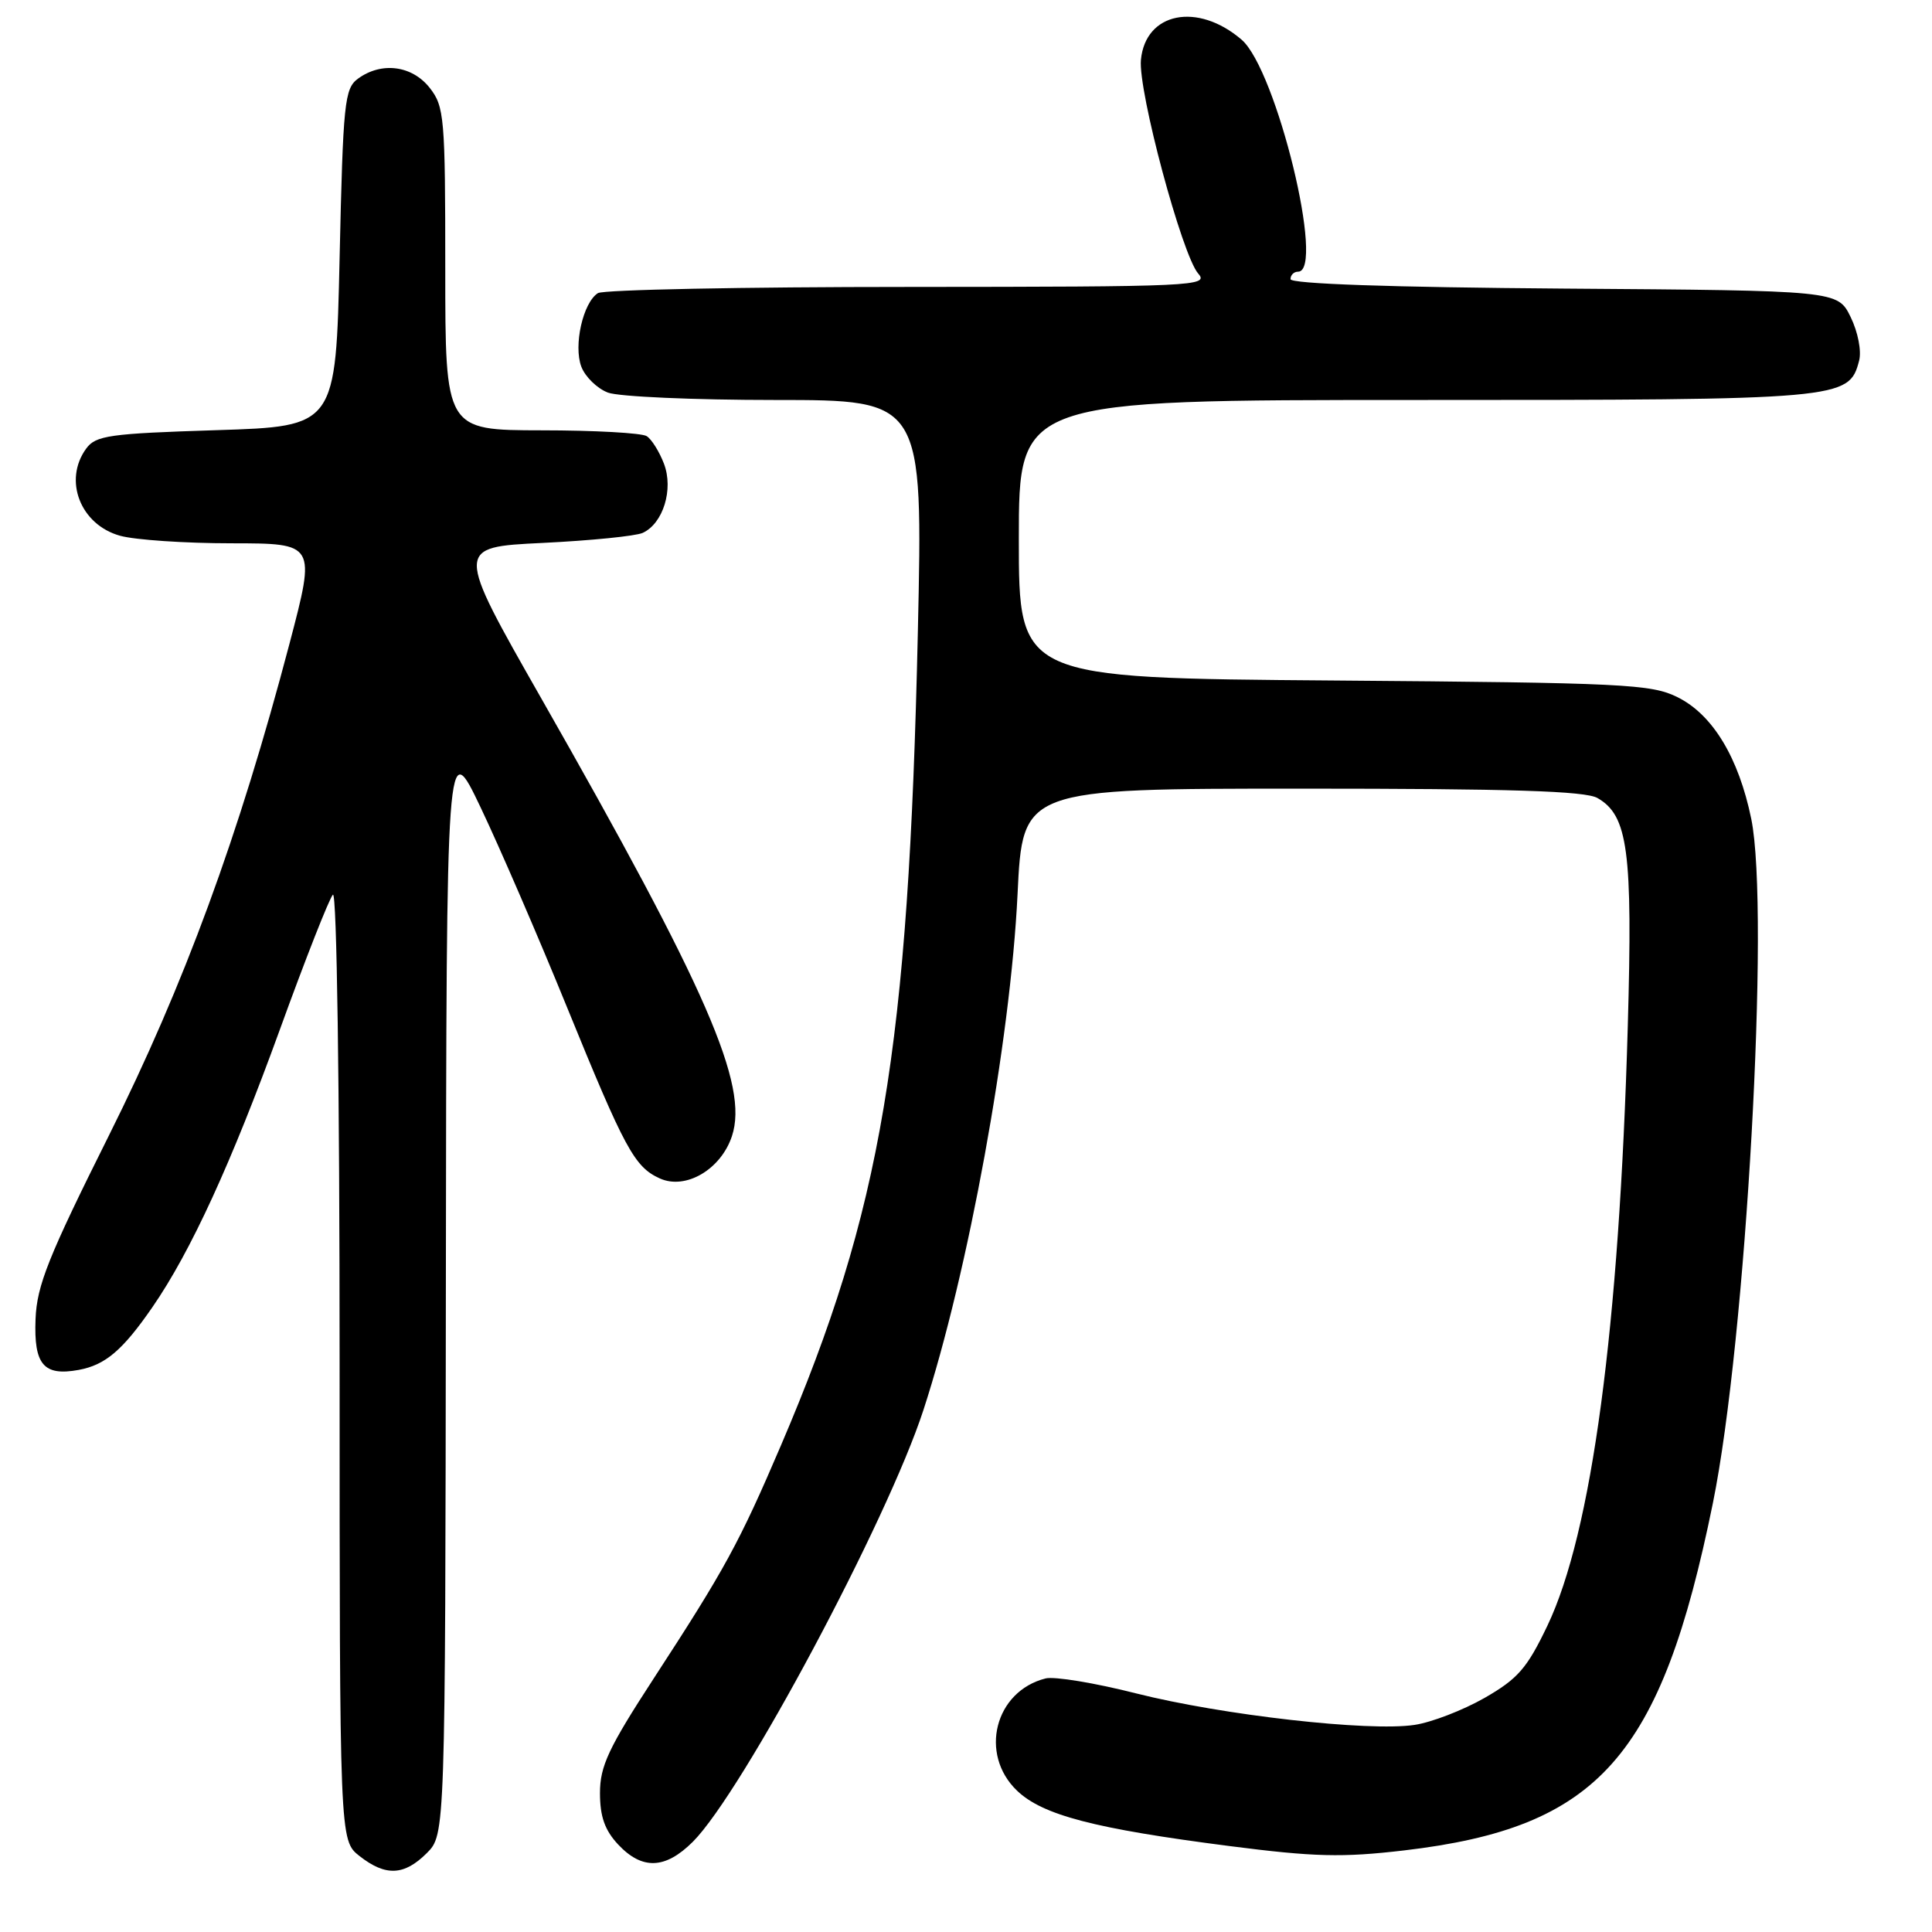 <?xml version="1.0" encoding="UTF-8" standalone="no"?>
<!DOCTYPE svg PUBLIC "-//W3C//DTD SVG 1.1//EN" "http://www.w3.org/Graphics/SVG/1.1/DTD/svg11.dtd" >
<svg xmlns="http://www.w3.org/2000/svg" xmlns:xlink="http://www.w3.org/1999/xlink" version="1.1" viewBox="0 0 256 256">
 <g >
 <path fill="currentColor"
d=" M 56.55 245.55 C 59.00 243.09 59.00 243.09 59.08 170.30 C 59.16 97.50 59.16 97.50 63.69 107.00 C 66.18 112.22 71.33 124.13 75.13 133.46 C 82.80 152.28 84.07 154.62 87.41 156.14 C 90.85 157.71 95.53 154.96 96.99 150.53 C 99.22 143.77 93.71 131.12 71.70 92.50 C 60.31 72.50 60.31 72.50 71.90 71.94 C 78.28 71.63 84.25 71.03 85.16 70.61 C 87.87 69.37 89.27 64.84 87.98 61.45 C 87.37 59.85 86.34 58.20 85.69 57.79 C 85.03 57.37 78.76 57.02 71.75 57.02 C 59.00 57.00 59.00 57.00 59.00 35.63 C 59.00 15.53 58.88 14.11 56.93 11.63 C 54.59 8.67 50.55 8.15 47.44 10.42 C 45.65 11.73 45.46 13.54 45.00 34.17 C 44.50 56.50 44.50 56.50 28.67 57.00 C 14.48 57.45 12.69 57.70 11.42 59.44 C 8.36 63.64 10.65 69.53 15.91 70.99 C 17.88 71.54 24.53 71.99 30.68 71.99 C 41.85 72.00 41.85 72.00 38.37 85.25 C 31.63 110.83 24.42 130.46 14.41 150.50 C 6.41 166.52 4.88 170.33 4.71 174.79 C 4.47 180.83 5.78 182.37 10.43 181.52 C 13.96 180.87 16.26 178.91 20.20 173.20 C 25.28 165.84 30.67 154.08 37.07 136.46 C 40.45 127.13 43.62 119.07 44.11 118.55 C 44.63 118.00 45.00 143.88 45.00 180.73 C 45.00 243.85 45.00 243.85 47.63 245.93 C 51.10 248.65 53.55 248.54 56.55 245.55 Z  M 91.81 244.04 C 98.37 237.47 117.57 201.53 122.36 186.83 C 128.29 168.65 133.89 137.95 134.83 118.50 C 135.50 104.50 135.50 104.50 172.50 104.50 C 200.15 104.50 210.05 104.81 211.67 105.74 C 215.72 108.06 216.35 112.74 215.69 135.97 C 214.56 175.97 210.92 203.09 205.04 215.41 C 202.34 221.06 201.13 222.45 196.70 224.99 C 193.84 226.62 189.67 228.23 187.42 228.56 C 181.39 229.47 161.93 227.26 150.57 224.39 C 145.11 223.00 139.70 222.11 138.55 222.40 C 131.82 224.09 129.70 232.42 134.76 237.27 C 138.15 240.52 145.03 242.31 162.90 244.61 C 174.17 246.06 177.85 246.15 186.05 245.19 C 211.83 242.16 220.10 232.87 226.96 199.20 C 231.36 177.62 234.55 120.71 232.05 108.50 C 230.38 100.38 226.94 94.69 222.28 92.38 C 218.80 90.65 215.22 90.47 176.75 90.17 C 135.00 89.85 135.00 89.85 135.00 71.42 C 135.00 53.00 135.00 53.00 187.55 53.00 C 244.20 53.00 245.00 52.93 246.34 47.80 C 246.68 46.51 246.19 44.00 245.22 42.01 C 243.50 38.50 243.50 38.50 207.25 38.24 C 184.23 38.07 171.00 37.61 171.00 36.99 C 171.00 36.44 171.45 36.00 172.00 36.00 C 175.65 36.00 169.13 9.23 164.52 5.26 C 158.69 0.25 151.78 1.63 151.18 7.92 C 150.78 12.02 156.63 33.81 158.77 36.25 C 160.23 37.91 158.33 38.00 120.40 38.02 C 98.46 38.02 79.93 38.39 79.23 38.84 C 77.25 40.09 75.97 45.79 77.03 48.59 C 77.54 49.93 79.13 51.48 80.55 52.02 C 81.97 52.56 91.94 53.00 102.72 53.00 C 122.30 53.00 122.30 53.00 121.62 83.75 C 120.38 139.23 116.83 160.32 103.49 191.50 C 97.95 204.45 96.07 207.90 86.61 222.42 C 80.63 231.61 79.50 234.02 79.50 237.59 C 79.50 240.71 80.14 242.52 81.92 244.42 C 85.10 247.80 88.16 247.68 91.81 244.04 Z "/>
</g>
</svg>